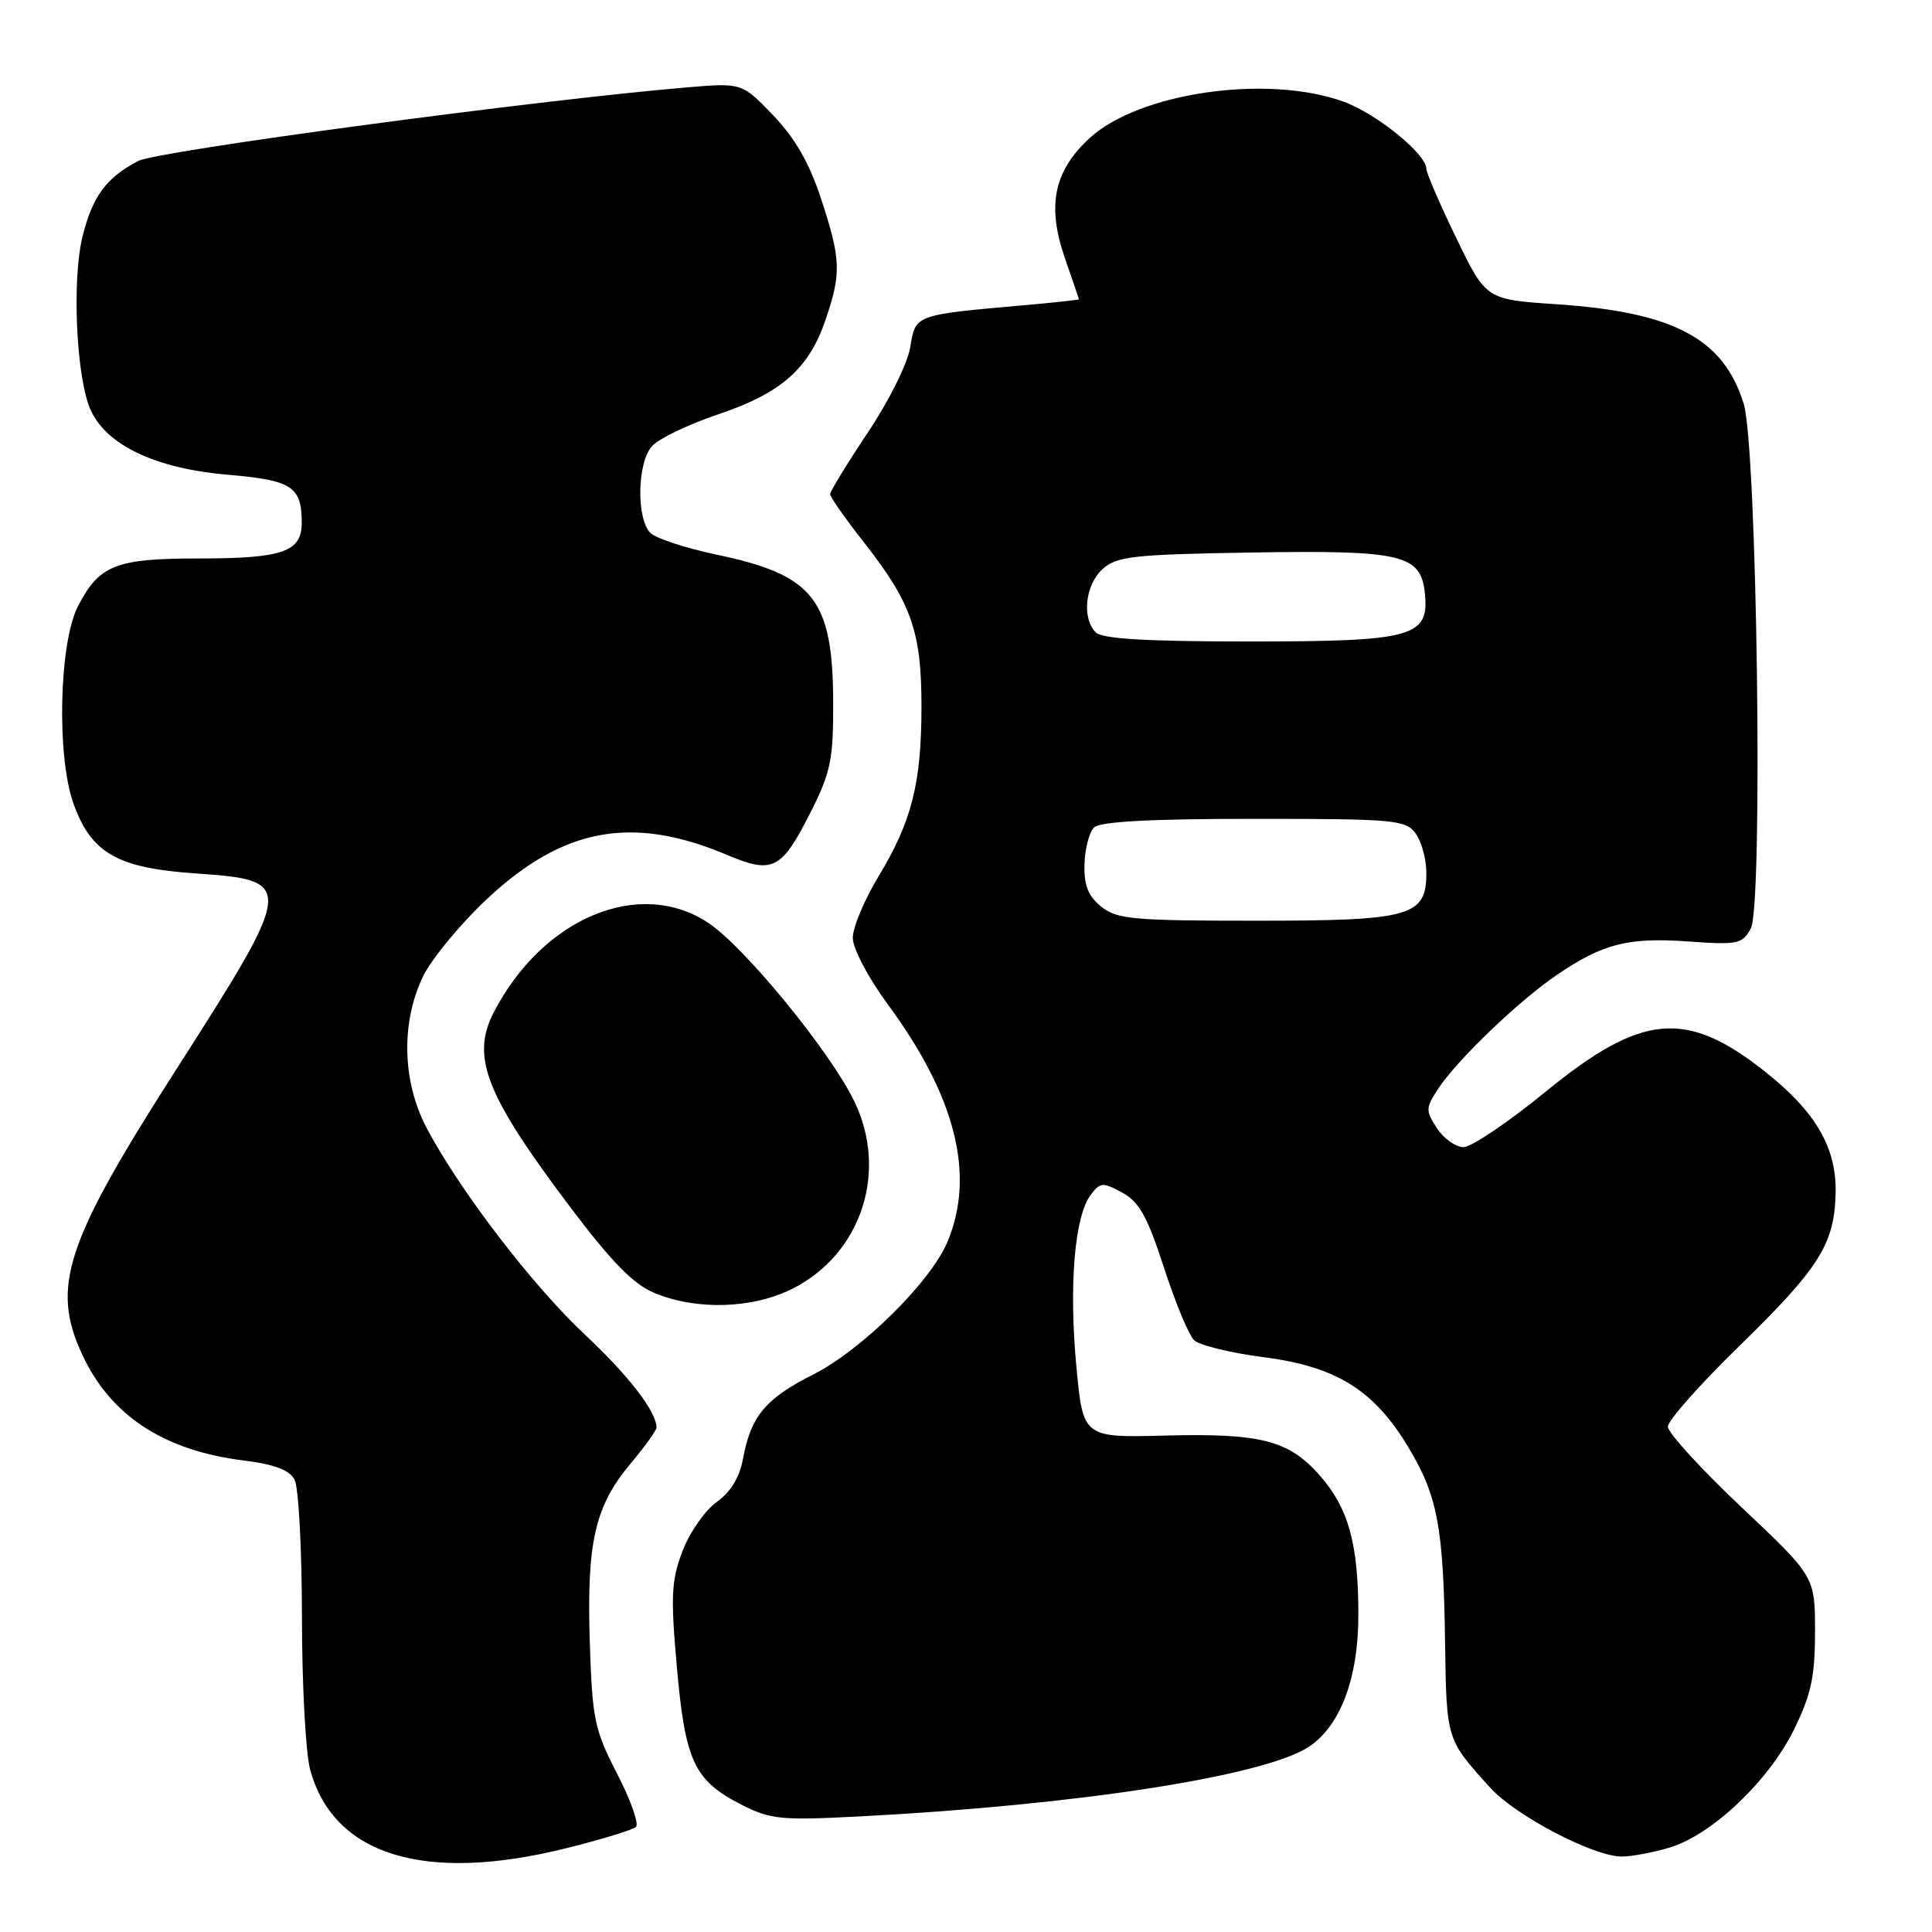 <?xml version="1.0" encoding="UTF-8" standalone="no"?>
<!DOCTYPE svg PUBLIC "-//W3C//DTD SVG 1.1//EN" "http://www.w3.org/Graphics/SVG/1.1/DTD/svg11.dtd" >
<svg xmlns="http://www.w3.org/2000/svg" xmlns:xlink="http://www.w3.org/1999/xlink" version="1.1" viewBox="0 0 256 256">
 <g >
 <path fill="currentColor"
d=" M 75.06 244.89 C 79.70 243.74 83.85 242.47 84.27 242.07 C 84.69 241.68 83.57 238.51 81.77 235.02 C 78.76 229.19 78.48 227.81 78.15 217.57 C 77.73 204.38 78.82 199.60 83.52 193.98 C 85.43 191.69 87.00 189.52 86.99 189.16 C 86.97 187.03 83.33 182.31 77.54 176.88 C 70.62 170.41 61.01 157.88 56.58 149.56 C 53.29 143.37 53.09 135.52 56.06 129.37 C 57.20 127.03 61.02 122.40 64.57 119.08 C 74.66 109.65 83.80 107.98 96.36 113.29 C 102.43 115.85 103.56 115.26 107.46 107.52 C 110.07 102.34 110.43 100.60 110.40 93.07 C 110.36 79.41 107.83 76.20 94.98 73.50 C 90.86 72.63 86.91 71.34 86.19 70.62 C 84.29 68.72 84.43 61.29 86.40 59.11 C 87.30 58.11 91.25 56.22 95.17 54.90 C 103.52 52.09 107.18 48.87 109.40 42.35 C 111.50 36.19 111.43 34.34 108.79 26.32 C 107.25 21.62 105.35 18.31 102.45 15.28 C 98.30 10.96 98.30 10.96 90.90 11.59 C 71.10 13.26 20.90 20.00 18.34 21.32 C 14.11 23.51 12.28 25.97 10.95 31.28 C 9.48 37.14 10.12 50.41 12.08 54.48 C 14.28 59.08 20.75 62.09 30.11 62.90 C 38.69 63.63 39.96 64.45 39.98 69.21 C 40.01 73.13 37.51 74.00 26.29 74.00 C 15.35 74.00 13.15 74.87 10.34 80.31 C 7.83 85.15 7.48 100.17 9.73 106.46 C 12.09 113.06 15.52 115.02 26.00 115.74 C 39.13 116.64 39.08 117.14 23.41 141.62 C 8.64 164.68 6.72 170.50 10.90 179.50 C 14.65 187.58 21.71 192.21 32.28 193.52 C 36.33 194.02 38.35 194.78 39.03 196.05 C 39.56 197.05 40.00 205.21 40.01 214.18 C 40.01 223.16 40.50 232.30 41.10 234.50 C 44.20 245.87 56.30 249.57 75.06 244.89 Z  M 221.24 244.81 C 226.82 243.14 234.37 235.98 237.70 229.20 C 239.99 224.54 240.50 222.17 240.50 216.21 C 240.50 208.91 240.50 208.91 230.75 199.71 C 225.38 194.64 221.00 189.84 221.00 189.04 C 221.00 188.24 225.24 183.45 230.41 178.41 C 241.09 168.00 243.07 164.86 243.23 158.08 C 243.36 152.05 240.59 147.30 233.81 141.94 C 223.41 133.73 217.53 134.27 204.85 144.62 C 199.88 148.68 194.97 152.00 193.93 152.00 C 192.89 152.00 191.31 150.88 190.41 149.50 C 188.88 147.17 188.89 146.82 190.57 144.26 C 193.05 140.47 201.26 132.59 206.31 129.17 C 212.39 125.03 215.75 124.18 223.70 124.75 C 230.28 125.22 230.88 125.09 231.99 123.02 C 233.64 119.93 232.82 59.22 231.05 53.50 C 228.38 44.85 221.77 41.35 206.20 40.31 C 196.91 39.69 196.91 39.69 192.95 31.52 C 190.78 27.03 189.00 22.91 189.00 22.37 C 189.00 20.41 182.38 15.04 178.00 13.46 C 167.91 9.82 150.95 12.26 144.38 18.30 C 139.65 22.65 138.70 27.23 141.09 34.16 C 142.11 37.10 142.95 39.57 142.97 39.65 C 142.99 39.73 139.74 40.09 135.75 40.44 C 121.15 41.73 121.31 41.68 120.62 45.98 C 120.27 48.14 117.81 53.10 115.00 57.30 C 112.25 61.42 110.00 65.10 110.00 65.48 C 110.00 65.86 112.00 68.72 114.45 71.83 C 120.76 79.87 122.10 83.68 122.10 93.55 C 122.10 103.78 120.83 108.81 116.41 116.13 C 114.53 119.23 113.00 122.89 113.00 124.27 C 113.00 125.68 115.02 129.53 117.63 133.07 C 126.65 145.32 129.25 155.67 125.55 164.54 C 123.33 169.84 114.20 178.87 107.77 182.12 C 101.44 185.31 99.49 187.65 98.46 193.26 C 98.01 195.75 96.82 197.70 94.96 199.03 C 93.42 200.13 91.38 203.05 90.44 205.52 C 88.95 209.42 88.85 211.47 89.69 220.92 C 90.80 233.41 91.98 235.93 98.25 239.13 C 102.10 241.09 103.49 241.23 113.99 240.68 C 142.71 239.19 167.48 235.35 173.41 231.47 C 177.61 228.71 180.00 222.36 179.99 213.93 C 179.99 204.55 178.68 199.85 174.90 195.53 C 170.79 190.85 167.08 189.89 154.39 190.22 C 143.50 190.50 143.50 190.50 142.61 180.91 C 141.63 170.27 142.39 161.20 144.50 158.36 C 145.78 156.65 146.11 156.62 148.69 158.02 C 150.95 159.24 152.03 161.19 154.23 167.96 C 155.73 172.59 157.53 176.93 158.23 177.59 C 158.93 178.26 163.06 179.27 167.42 179.83 C 177.08 181.08 182.06 184.18 186.62 191.78 C 190.50 198.24 191.26 202.31 191.48 217.69 C 191.67 230.56 191.64 230.45 197.45 236.87 C 200.81 240.59 211.15 246.00 214.88 246.00 C 216.20 246.00 219.05 245.47 221.24 244.81 Z  M 105.03 170.75 C 114.14 166.14 117.72 155.24 113.19 145.91 C 110.01 139.34 98.63 125.44 93.85 122.28 C 84.74 116.25 71.91 121.61 65.43 134.13 C 62.38 140.04 64.34 145.05 75.49 159.86 C 81.05 167.23 83.92 170.17 86.73 171.33 C 92.32 173.65 99.75 173.42 105.03 170.75 Z  M 145.91 120.13 C 144.19 118.74 143.62 117.30 143.70 114.52 C 143.76 112.47 144.32 110.28 144.96 109.65 C 145.74 108.86 152.41 108.50 166.13 108.50 C 184.81 108.50 186.26 108.63 187.58 110.44 C 188.36 111.51 189.00 113.85 189.00 115.63 C 189.00 121.44 187.00 122.00 166.39 122.00 C 150.12 122.00 147.98 121.80 145.91 120.13 Z  M 145.20 83.80 C 143.32 81.92 143.79 77.50 146.10 75.40 C 147.98 73.71 150.14 73.47 165.85 73.21 C 185.88 72.89 188.30 73.46 188.81 78.68 C 189.37 84.41 187.19 85.00 165.48 85.00 C 151.97 85.00 146.05 84.65 145.20 83.80 Z "/>
</g>
</svg>